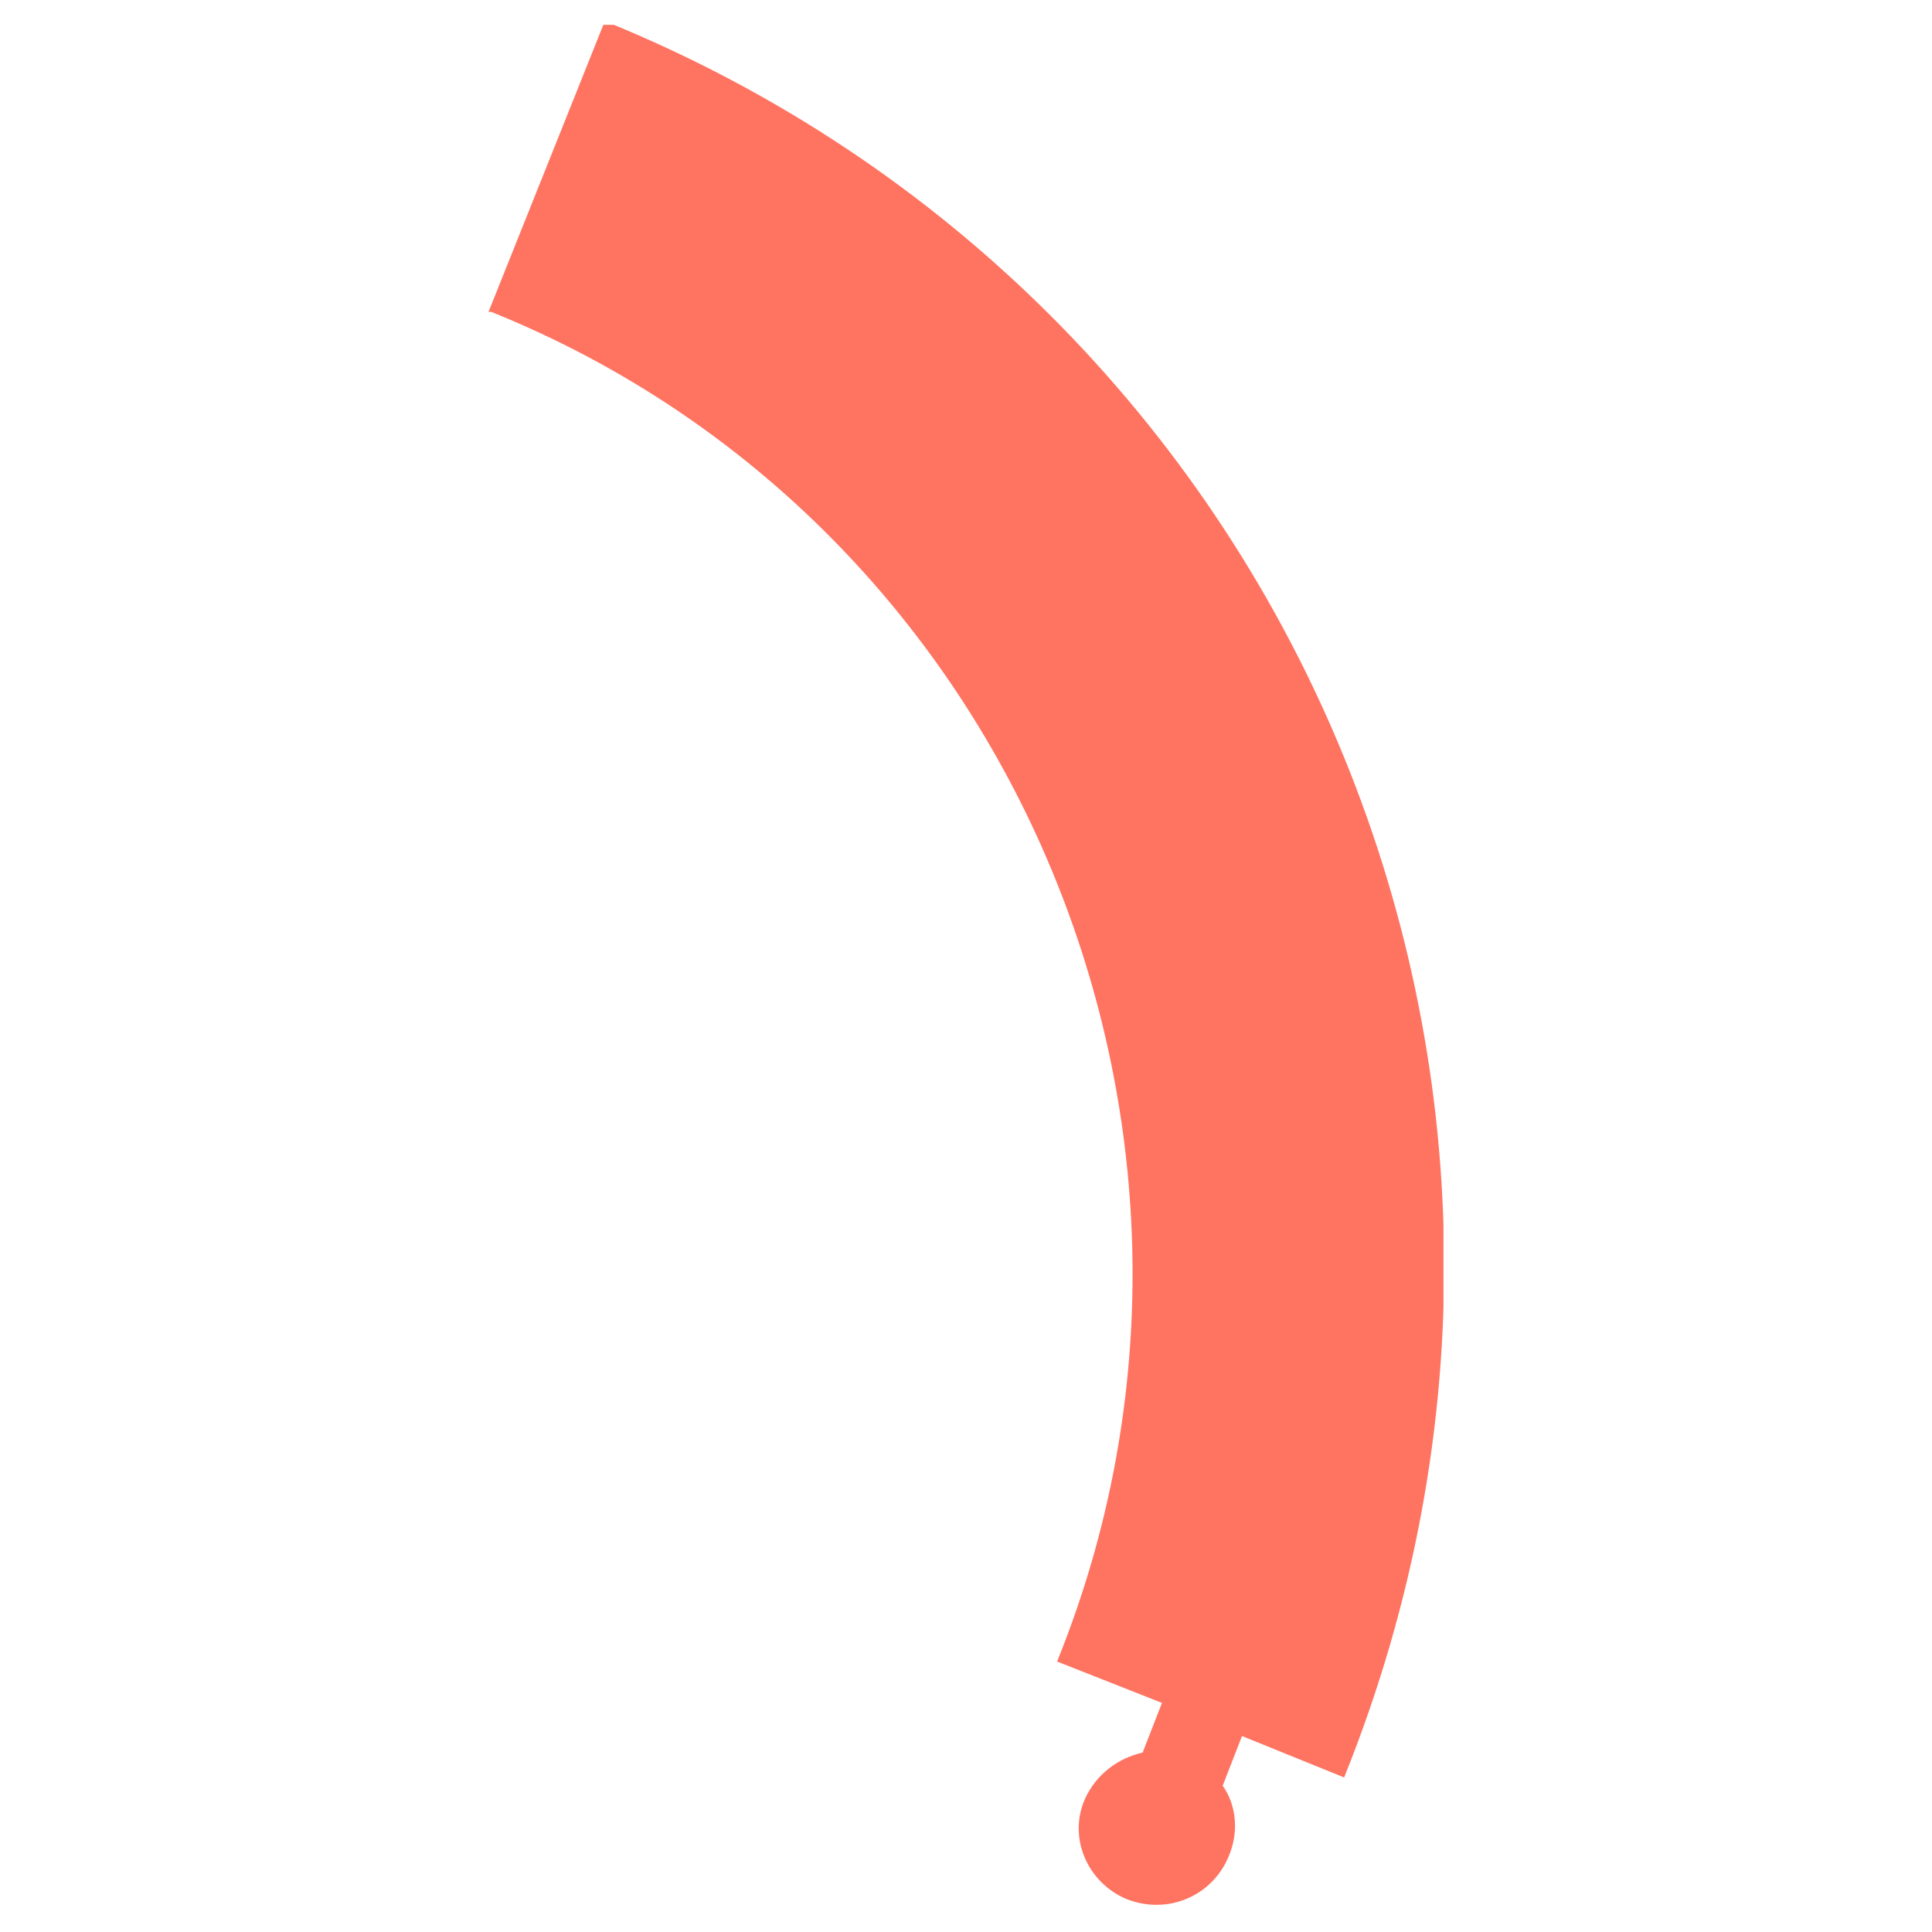 <?xml version="1.0" encoding="utf-8"?>
<!-- Generator: Adobe Illustrator 18.1.1, SVG Export Plug-In . SVG Version: 6.00 Build 0)  -->
<svg version="1.1" id="Layer_1" xmlns="http://www.w3.org/2000/svg" xmlns:xlink="http://www.w3.org/1999/xlink" x="0px" y="0px"
	 viewBox="0 0 70 70" enable-background="new 0 0 70 70" xml:space="preserve">
<g>
	<defs>
		<rect id="SVGID_1_" x="17.7" y="0.9" width="34.6" height="68.2"/>
	</defs>
	<clipPath id="SVGID_2_">
		<use xlink:href="#SVGID_1_"  overflow="visible"/>
	</clipPath>
	<path clip-path="url(#SVGID_2_)" fill="#FF7361" d="M48.7,64.4L45,62.9l-0.7,1.8c0.5,0.7,0.6,1.7,0.2,2.6c-0.6,1.4-2.2,2.1-3.7,1.5
		c-1.4-0.6-2.1-2.2-1.5-3.6c0.4-0.9,1.2-1.5,2.1-1.7l0.7-1.8l-3.8-1.5c7.7-19-1.4-41.2-20.5-48.9c0,0-0.1,0-0.1,0l4.2-10.5
		c0,0,0.1,0,0.1,0C46.8,10.9,58.9,39.1,48.7,64.4"/>
</g>
</svg>
